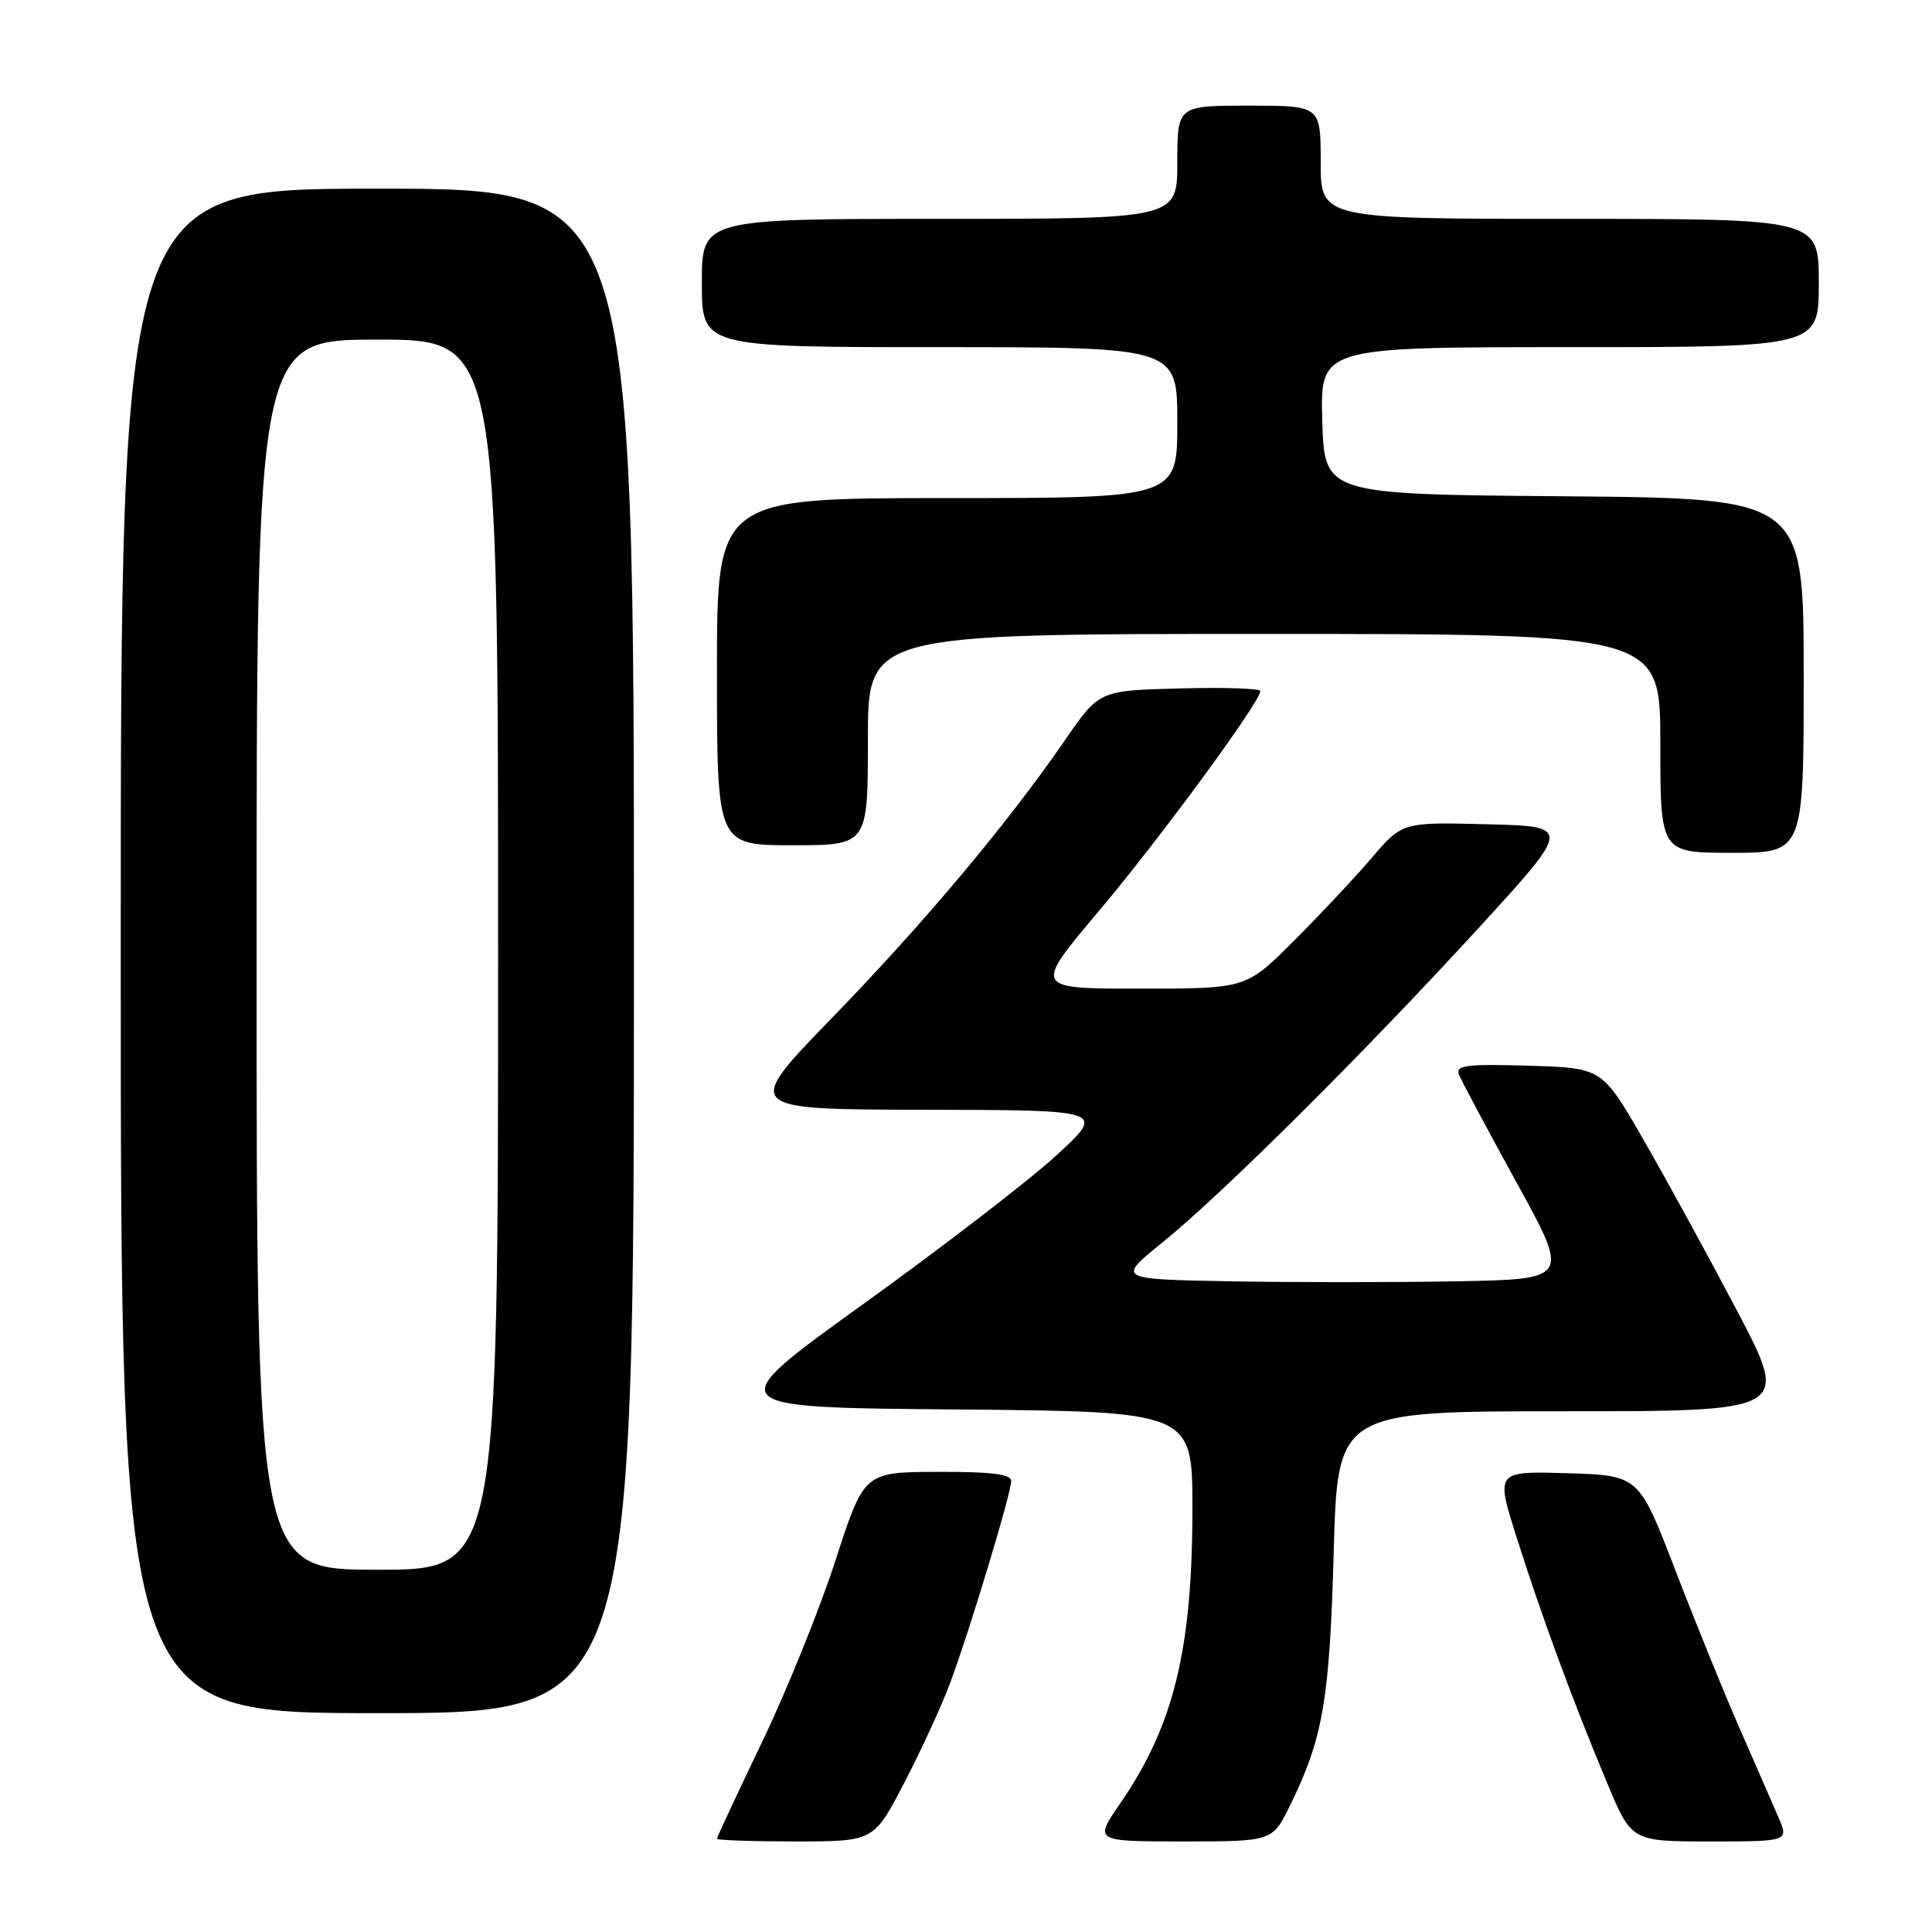 <?xml version="1.0" encoding="UTF-8" standalone="no"?>
<!DOCTYPE svg PUBLIC "-//W3C//DTD SVG 1.1//EN" "http://www.w3.org/Graphics/SVG/1.1/DTD/svg11.dtd" >
<svg xmlns="http://www.w3.org/2000/svg" xmlns:xlink="http://www.w3.org/1999/xlink" version="1.1" viewBox="0 0 256 256">
 <g >
 <path fill="currentColor"
d=" M 119.81 236.25 C 122.03 231.99 124.77 226.03 125.90 223.00 C 128.47 216.11 133.97 197.92 133.99 196.25 C 134.00 195.33 131.41 195.01 124.25 195.03 C 114.50 195.06 114.50 195.06 110.70 206.78 C 108.61 213.23 104.23 224.07 100.95 230.89 C 97.68 237.70 95.00 243.44 95.00 243.64 C 95.00 243.84 99.67 244.00 105.39 244.00 C 115.78 244.00 115.78 244.00 119.81 236.25 Z  M 170.93 239.25 C 175.30 230.36 176.18 225.28 176.72 205.75 C 177.24 187.00 177.24 187.00 207.21 187.00 C 237.17 187.00 237.17 187.00 230.13 173.61 C 226.25 166.24 220.65 156.00 217.68 150.86 C 212.28 141.50 212.28 141.50 202.52 141.21 C 194.36 140.97 192.85 141.16 193.31 142.36 C 193.61 143.15 197.04 149.58 200.93 156.65 C 208.00 169.50 208.00 169.50 193.00 169.78 C 184.75 169.93 171.25 169.93 163.01 169.78 C 148.02 169.50 148.02 169.50 153.98 164.67 C 161.96 158.22 180.71 139.57 195.89 123.00 C 208.26 109.50 208.26 109.50 197.03 109.22 C 185.81 108.93 185.81 108.93 181.72 113.72 C 179.47 116.35 174.81 121.31 171.37 124.75 C 165.10 131.00 165.10 131.00 151.02 131.00 C 136.94 131.00 136.94 131.00 145.58 120.75 C 153.68 111.14 167.00 93.00 167.00 91.57 C 167.00 91.22 162.20 91.06 156.33 91.22 C 145.65 91.50 145.65 91.50 141.17 98.00 C 133.54 109.08 122.56 122.18 110.27 134.85 C 98.48 147.00 98.48 147.00 122.49 147.05 C 146.50 147.09 146.50 147.09 140.00 153.07 C 136.43 156.36 124.91 165.22 114.42 172.77 C 95.34 186.50 95.34 186.50 126.67 186.76 C 158.00 187.03 158.00 187.03 158.00 199.88 C 158.00 218.58 155.54 228.64 148.42 238.98 C 144.97 244.00 144.97 244.00 156.78 244.00 C 168.60 244.00 168.60 244.00 170.93 239.25 Z  M 235.63 240.75 C 234.86 238.96 232.55 233.68 230.50 229.00 C 228.45 224.32 224.61 214.88 221.97 208.00 C 217.16 195.50 217.16 195.50 207.67 195.21 C 198.18 194.93 198.18 194.93 200.96 203.71 C 204.22 214.03 208.43 225.45 212.95 236.25 C 216.19 244.00 216.19 244.00 226.61 244.00 C 237.03 244.00 237.03 244.00 235.63 240.75 Z  M 84.00 126.00 C 84.00 25.00 84.00 25.00 50.00 25.00 C 16.00 25.00 16.00 25.00 16.00 126.00 C 16.00 227.00 16.00 227.00 50.00 227.00 C 84.00 227.00 84.00 227.00 84.00 126.00 Z  M 239.00 89.51 C 239.00 66.03 239.00 66.03 207.25 65.76 C 175.50 65.50 175.50 65.50 175.21 55.75 C 174.93 46.00 174.93 46.00 207.96 46.00 C 241.00 46.00 241.00 46.00 241.00 37.50 C 241.00 29.00 241.00 29.00 208.00 29.00 C 175.00 29.00 175.00 29.00 175.00 21.50 C 175.00 14.00 175.00 14.00 165.50 14.00 C 156.00 14.00 156.00 14.00 156.00 21.50 C 156.00 29.00 156.00 29.00 124.50 29.00 C 93.00 29.00 93.00 29.00 93.00 37.50 C 93.00 46.00 93.00 46.00 124.50 46.00 C 156.00 46.00 156.00 46.00 156.00 56.00 C 156.00 66.00 156.00 66.00 125.50 66.00 C 95.00 66.00 95.00 66.00 95.00 89.00 C 95.00 112.00 95.00 112.00 105.00 112.00 C 115.00 112.00 115.00 112.00 115.00 98.00 C 115.00 84.00 115.00 84.00 167.50 84.00 C 220.00 84.00 220.00 84.00 220.00 98.50 C 220.00 113.00 220.00 113.00 229.50 113.00 C 239.00 113.00 239.00 113.00 239.00 89.51 Z  M 34.00 126.50 C 34.00 45.00 34.00 45.00 50.00 45.00 C 66.00 45.00 66.00 45.00 66.00 126.50 C 66.00 208.00 66.00 208.00 50.00 208.00 C 34.00 208.00 34.00 208.00 34.00 126.50 Z "/>
</g>
</svg>